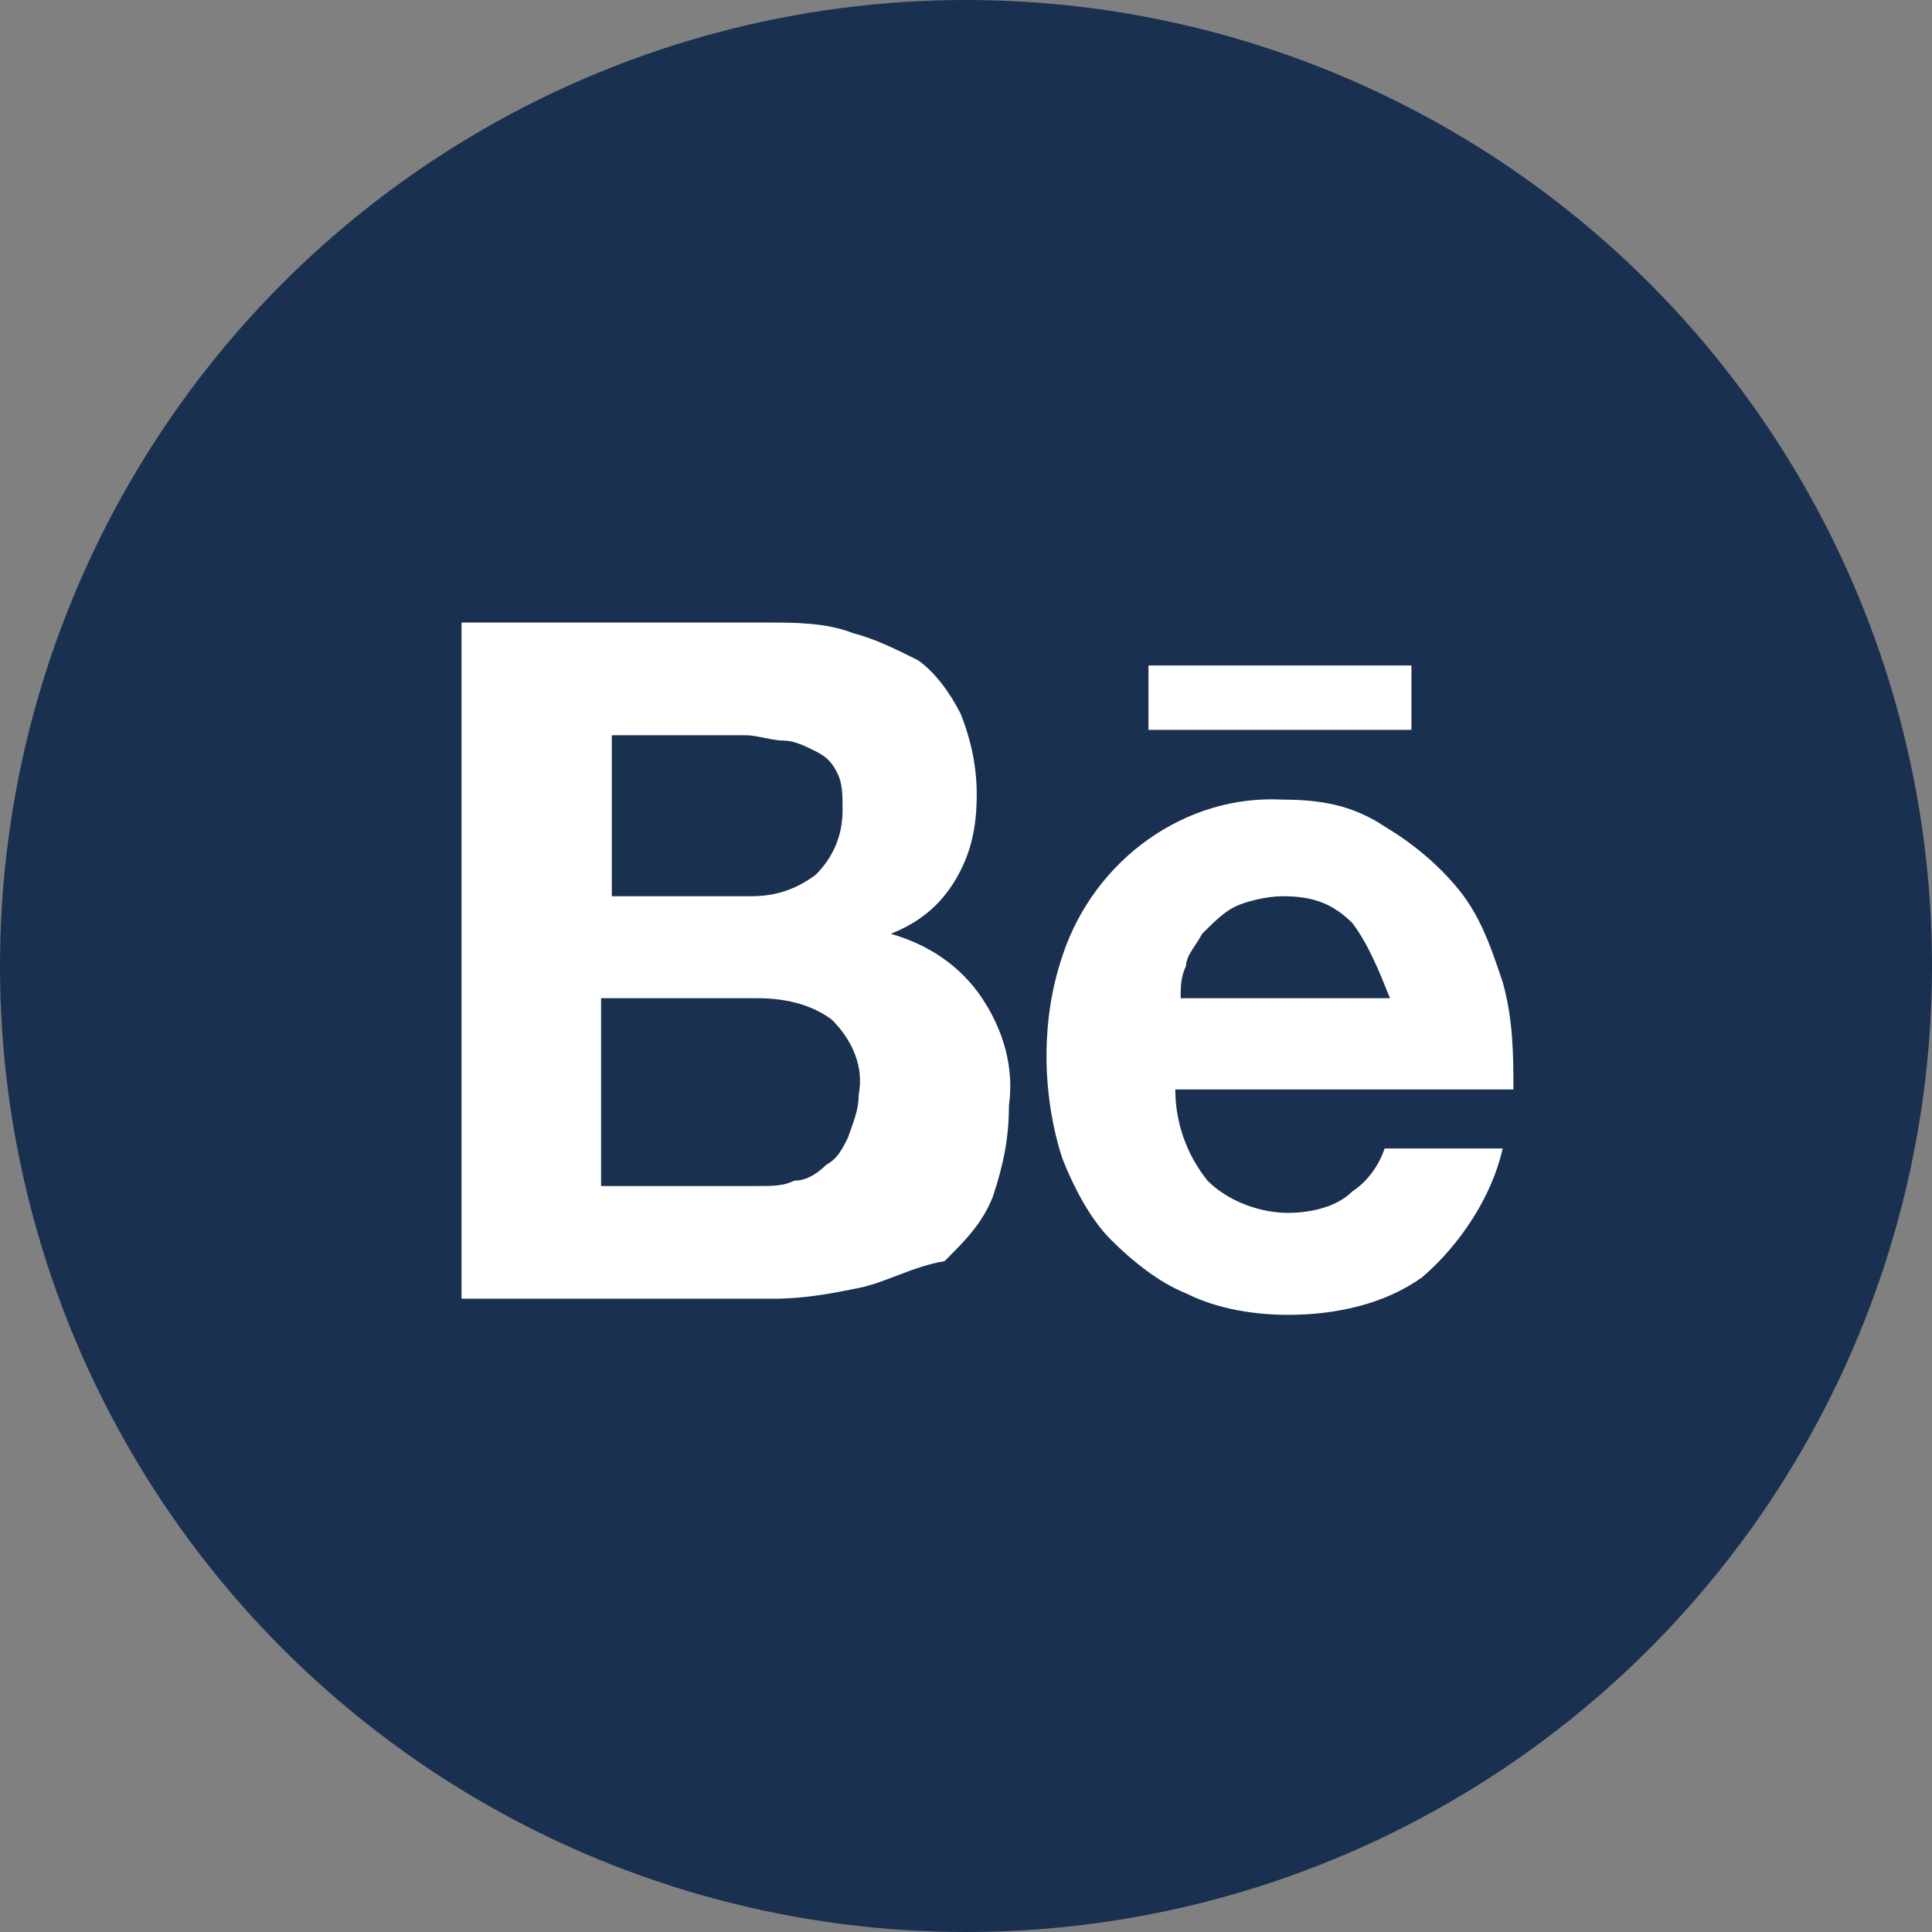 <?xml version="1.0" encoding="utf-8"?>
<!-- Generator: Adobe Illustrator 24.1.2, SVG Export Plug-In . SVG Version: 6.00 Build 0)  -->
<svg version="1.1" id="Icons" xmlns="http://www.w3.org/2000/svg" xmlns:xlink="http://www.w3.org/1999/xlink" x="0px" y="0px"
	 viewBox="0 0 36 36" style="enable-background:new 0 0 36 36;" xml:space="preserve">
<rect x="0" y="0" width="36" height="36" fill="#808080" stroke="none"/>
<style type="text/css">
	.st0{fill:#193050;}
	.st1{fill:#FFFFFF;}
	.st2{display:none;}
	.st3{display:inline;fill:#193050;}
	.st4{display:inline;fill:#FFFFFF;}
	.st5{display:inline;}
	.st6{display:inline;fill-rule:evenodd;clip-rule:evenodd;fill:#FFFFFF;}
</style>
<g id="Behance">
	<circle id="Background" class="st0" cx="18" cy="18" r="18"/>
	<g id="Behance-2">
		<path id="Behance-3" class="st1" d="M14.3,11.6c0.5,0,1.1,0,1.6,0.2c0.4,0.1,0.8,0.3,1.2,0.5c0.3,0.2,0.6,0.6,0.8,1
			c0.2,0.5,0.3,1,0.3,1.5c0,0.6-0.1,1.1-0.4,1.6c-0.3,0.5-0.7,0.8-1.2,1c0.7,0.2,1.3,0.6,1.7,1.2c0.4,0.6,0.6,1.3,0.5,2
			c0,0.6-0.1,1.1-0.3,1.7c-0.2,0.5-0.5,0.8-0.9,1.2C17,23.6,16.5,23.9,16,24c-0.5,0.1-1,0.2-1.6,0.2H8.6V11.6H14.3z M14,16.7
			c0.4,0,0.8-0.1,1.2-0.4c0.3-0.3,0.5-0.7,0.5-1.2c0-0.3,0-0.5-0.1-0.7c-0.1-0.2-0.2-0.3-0.4-0.4c-0.2-0.1-0.4-0.2-0.6-0.2
			c-0.2,0-0.5-0.1-0.7-0.1h-2.5v3L14,16.7L14,16.7z M14.1,22.1c0.3,0,0.5,0,0.7-0.1c0.2,0,0.4-0.1,0.6-0.3c0.2-0.1,0.3-0.3,0.4-0.5
			c0.1-0.3,0.2-0.5,0.2-0.8c0.1-0.5-0.1-1-0.5-1.4c-0.4-0.3-0.9-0.4-1.4-0.4h-2.9v3.5L14.1,22.1z"/>
		<path id="Behance-4" class="st1" d="M22.5,22c0.4,0.4,1,0.6,1.5,0.6c0.4,0,0.9-0.1,1.2-0.4c0.3-0.2,0.5-0.5,0.6-0.8H28
			c-0.2,0.9-0.8,1.8-1.5,2.4c-0.7,0.5-1.6,0.7-2.5,0.7c-0.6,0-1.3-0.1-1.9-0.4c-0.5-0.2-1-0.6-1.4-1c-0.4-0.4-0.7-1-0.9-1.5
			c-0.2-0.6-0.3-1.3-0.3-1.9c0-0.7,0.1-1.3,0.3-1.9c0.6-1.8,2.3-3,4.1-2.9c0.7,0,1.3,0.1,1.9,0.5c0.5,0.3,1,0.7,1.4,1.2
			c0.4,0.5,0.6,1.1,0.8,1.7c0.2,0.7,0.2,1.4,0.2,2h-6.3C21.9,20.9,22.1,21.5,22.5,22z M25.2,17.2c-0.4-0.4-0.8-0.5-1.3-0.5
			c-0.3,0-0.7,0.1-0.9,0.2c-0.2,0.1-0.4,0.3-0.6,0.5c-0.1,0.2-0.3,0.4-0.3,0.6c-0.1,0.2-0.1,0.4-0.1,0.6h3.9
			C25.7,18.1,25.5,17.6,25.2,17.2L25.2,17.2z"/>
		<rect id="Behance-5" x="21.4" y="12.4" class="st1" width="4.9" height="1.2"/>
	</g>
</g>
<g id="Facebook" class="st2">
	<circle id="Background_1_" class="st3" cx="18" cy="18" r="18"/>
	<path id="Facebook-2" class="st4" d="M19.4,19.5h3l0.6-3.8h-3.6v-2.4c0-1,0.5-2,2.1-2h1.6V8.1c-1-0.2-1.9-0.2-2.9-0.3
		c-3,0-4.9,1.8-4.9,5.1v2.9h-3.3v3.8h3.3v9.1h4L19.4,19.5z"/>
</g>
<g id="LinkedIn" class="st2">
	<circle id="Background_3_" class="st3" cx="18" cy="18" r="18"/>
	<g id="LinkedIn-2" class="st5">
		<rect id="LinkedIn-3" x="10.5" y="14.3" class="st1" width="3.5" height="11.2"/>
		<path id="LinkedIn-4" class="st1" d="M22.8,14c-1.3-0.1-2.6,0.7-3.2,1.8v-1.6h-3.4v11.2h3.5v-5.6c0-1.5,0.3-2.9,2.1-2.9
			c1.8,0,1.8,1.7,1.8,3v5.5h3.5l-0.1-6C27,16.4,26.4,14,22.8,14z"/>
		<circle id="LinkedIn-5" class="st1" cx="12.2" cy="10.7" r="2"/>
	</g>
</g>
<g id="Telegram" class="st2">
	<circle id="Background_4_" class="st3" cx="18" cy="18" r="18"/>
	<path id="Telegram-2" class="st6" d="M8.3,17.7c5.2-2.3,8.7-3.8,10.5-4.5c5-2.1,6-2.4,6.7-2.4c0.2,0,0.5,0.1,0.7,0.2
		c0.1,0.1,0.2,0.3,0.3,0.5c0,0.2,0,0.5,0,0.7c-0.3,2.8-1.4,9.7-2,12.9c-0.3,1.3-0.7,1.8-1.2,1.8c-1,0.1-1.8-0.7-2.8-1.4
		c-1.6-1-2.5-1.7-4-2.7c-1.8-1.2-0.6-1.8,0.4-2.9c0.3-0.3,4.9-4.5,4.9-4.8c0-0.1,0-0.2-0.1-0.3c-0.1-0.1-0.2-0.1-0.4,0
		c-0.2,0-2.7,1.7-7.6,5c-0.7,0.5-1.4,0.7-1.9,0.7c-0.6,0-1.9-0.4-2.8-0.7c-1.1-0.4-2-0.6-1.9-1.2C7,18.4,7.4,18,8.3,17.7z"/>
</g>
<g id="YouTube" class="st2">
	<circle id="Background_5_" class="st3" cx="18" cy="18" r="18"/>
	<path id="YouTube-2" class="st4" d="M26.9,13.4c-0.2-0.8-0.8-1.4-1.6-1.6c-1.5-0.4-7.3-0.4-7.3-0.4s-5.8,0-7.3,0.4
		C9.8,12,9.2,12.6,9,13.4c-0.4,1.5-0.4,4.5-0.4,4.5s0,3,0.4,4.5c0.2,0.8,0.8,1.4,1.6,1.6c1.5,0.4,7.3,0.4,7.3,0.4s5.8,0,7.3-0.4
		c0.8-0.2,1.4-0.8,1.6-1.6c0.4-1.5,0.4-4.5,0.4-4.5S27.3,14.9,26.9,13.4z M16.1,20.7v-5.6l4.9,2.8L16.1,20.7z"/>
</g>
<g id="Vimeo" class="st2">
	<path id="Background_6_" class="st3" d="M0,17.3C0,9.1,0,5.1,2.5,2.5S9.1,0,17.3,0h1.4c8.1,0,12.2,0,14.7,2.5S36,9.1,36,17.3v1.4
		c0,8.1,0,12.2-2.5,14.7C30.9,36,26.9,36,18.7,36h-1.4c-8.1,0-12.2,0-14.7-2.5S0,26.9,0,18.7V17.3z"/>
	<path id="Vimeo-2" class="st4" d="M28.8,13.6c-0.1,2.2-1.6,5.1-4.6,8.9c-3,3.9-5.6,5.9-7.7,5.9c-1.3,0-2.4-1.2-3.3-3.6
		c-0.6-2.2-1.2-4.4-1.8-6.6c-0.7-2.4-1.4-3.6-2.1-3.6c-0.2,0-0.8,0.4-1.8,1l-1-1.4c1.1-1,2.2-1.9,3.3-2.9c1.5-1.3,2.6-1.9,3.3-2
		c1.7-0.2,2.8,1,3.2,3.6c0.4,2.7,0.7,4.4,0.9,5.1c0.5,2.3,1.1,3.4,1.7,3.4c0.5,0,1.2-0.7,2.1-2.2c0.9-1.5,1.4-2.6,1.5-3.4
		c0.1-1.3-0.4-1.9-1.5-1.9c-0.6,0-1.1,0.1-1.7,0.4c1.1-3.6,3.2-5.3,6.3-5.2C27.9,9.2,28.9,10.7,28.8,13.6z"/>
</g>
</svg>
